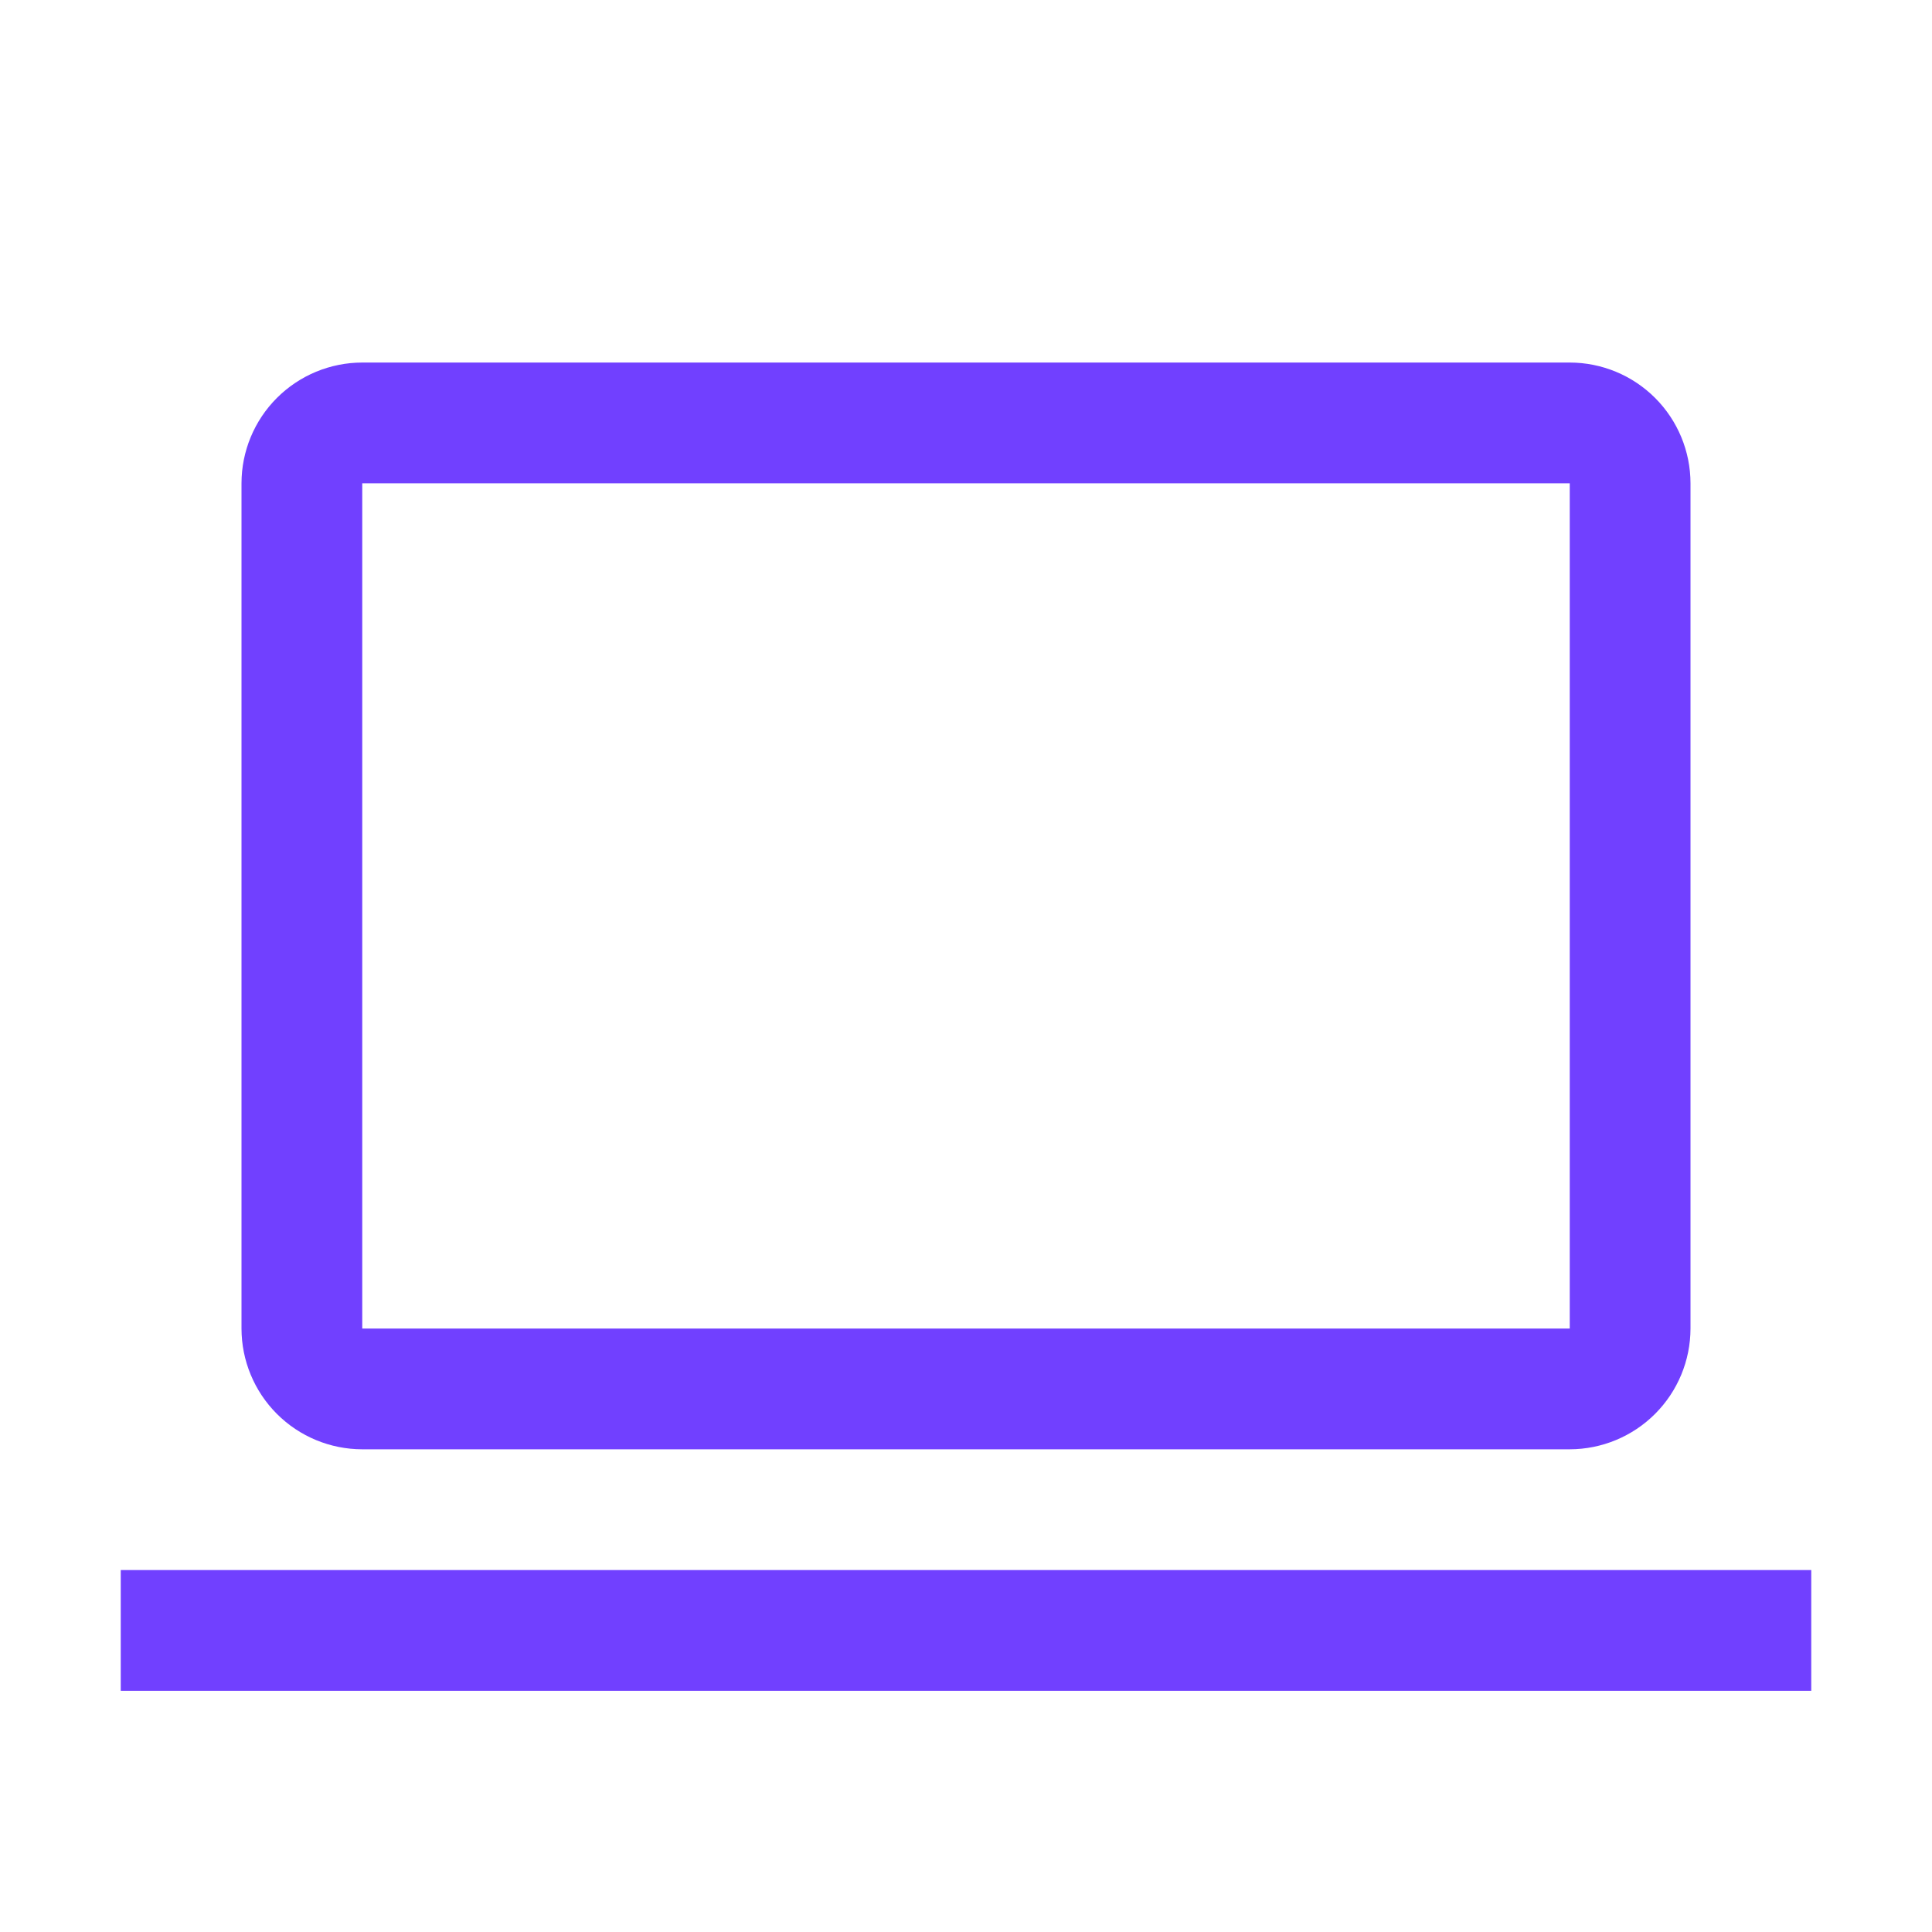 <svg width="78" height="78" viewBox="0 0 78 78" fill="none" xmlns="http://www.w3.org/2000/svg">
<path d="M63.375 58.512H14.625C13.332 58.511 12.093 57.997 11.179 57.083C10.265 56.169 9.751 54.929 9.75 53.637V19.512C9.751 18.219 10.265 16.98 11.179 16.066C12.093 15.152 13.332 14.638 14.625 14.637H63.375C64.668 14.638 65.907 15.152 66.821 16.066C67.735 16.98 68.249 18.219 68.25 19.512V53.637C68.248 54.929 67.734 56.168 66.82 57.082C65.906 57.996 64.667 58.51 63.375 58.512ZM14.625 19.512V53.637H63.375V19.512H14.625Z" fill="#7140FF"/>
<path d="M4.875 63.387H73.125V68.262H4.875V63.387Z" fill="#7140FF"/>
</svg>
